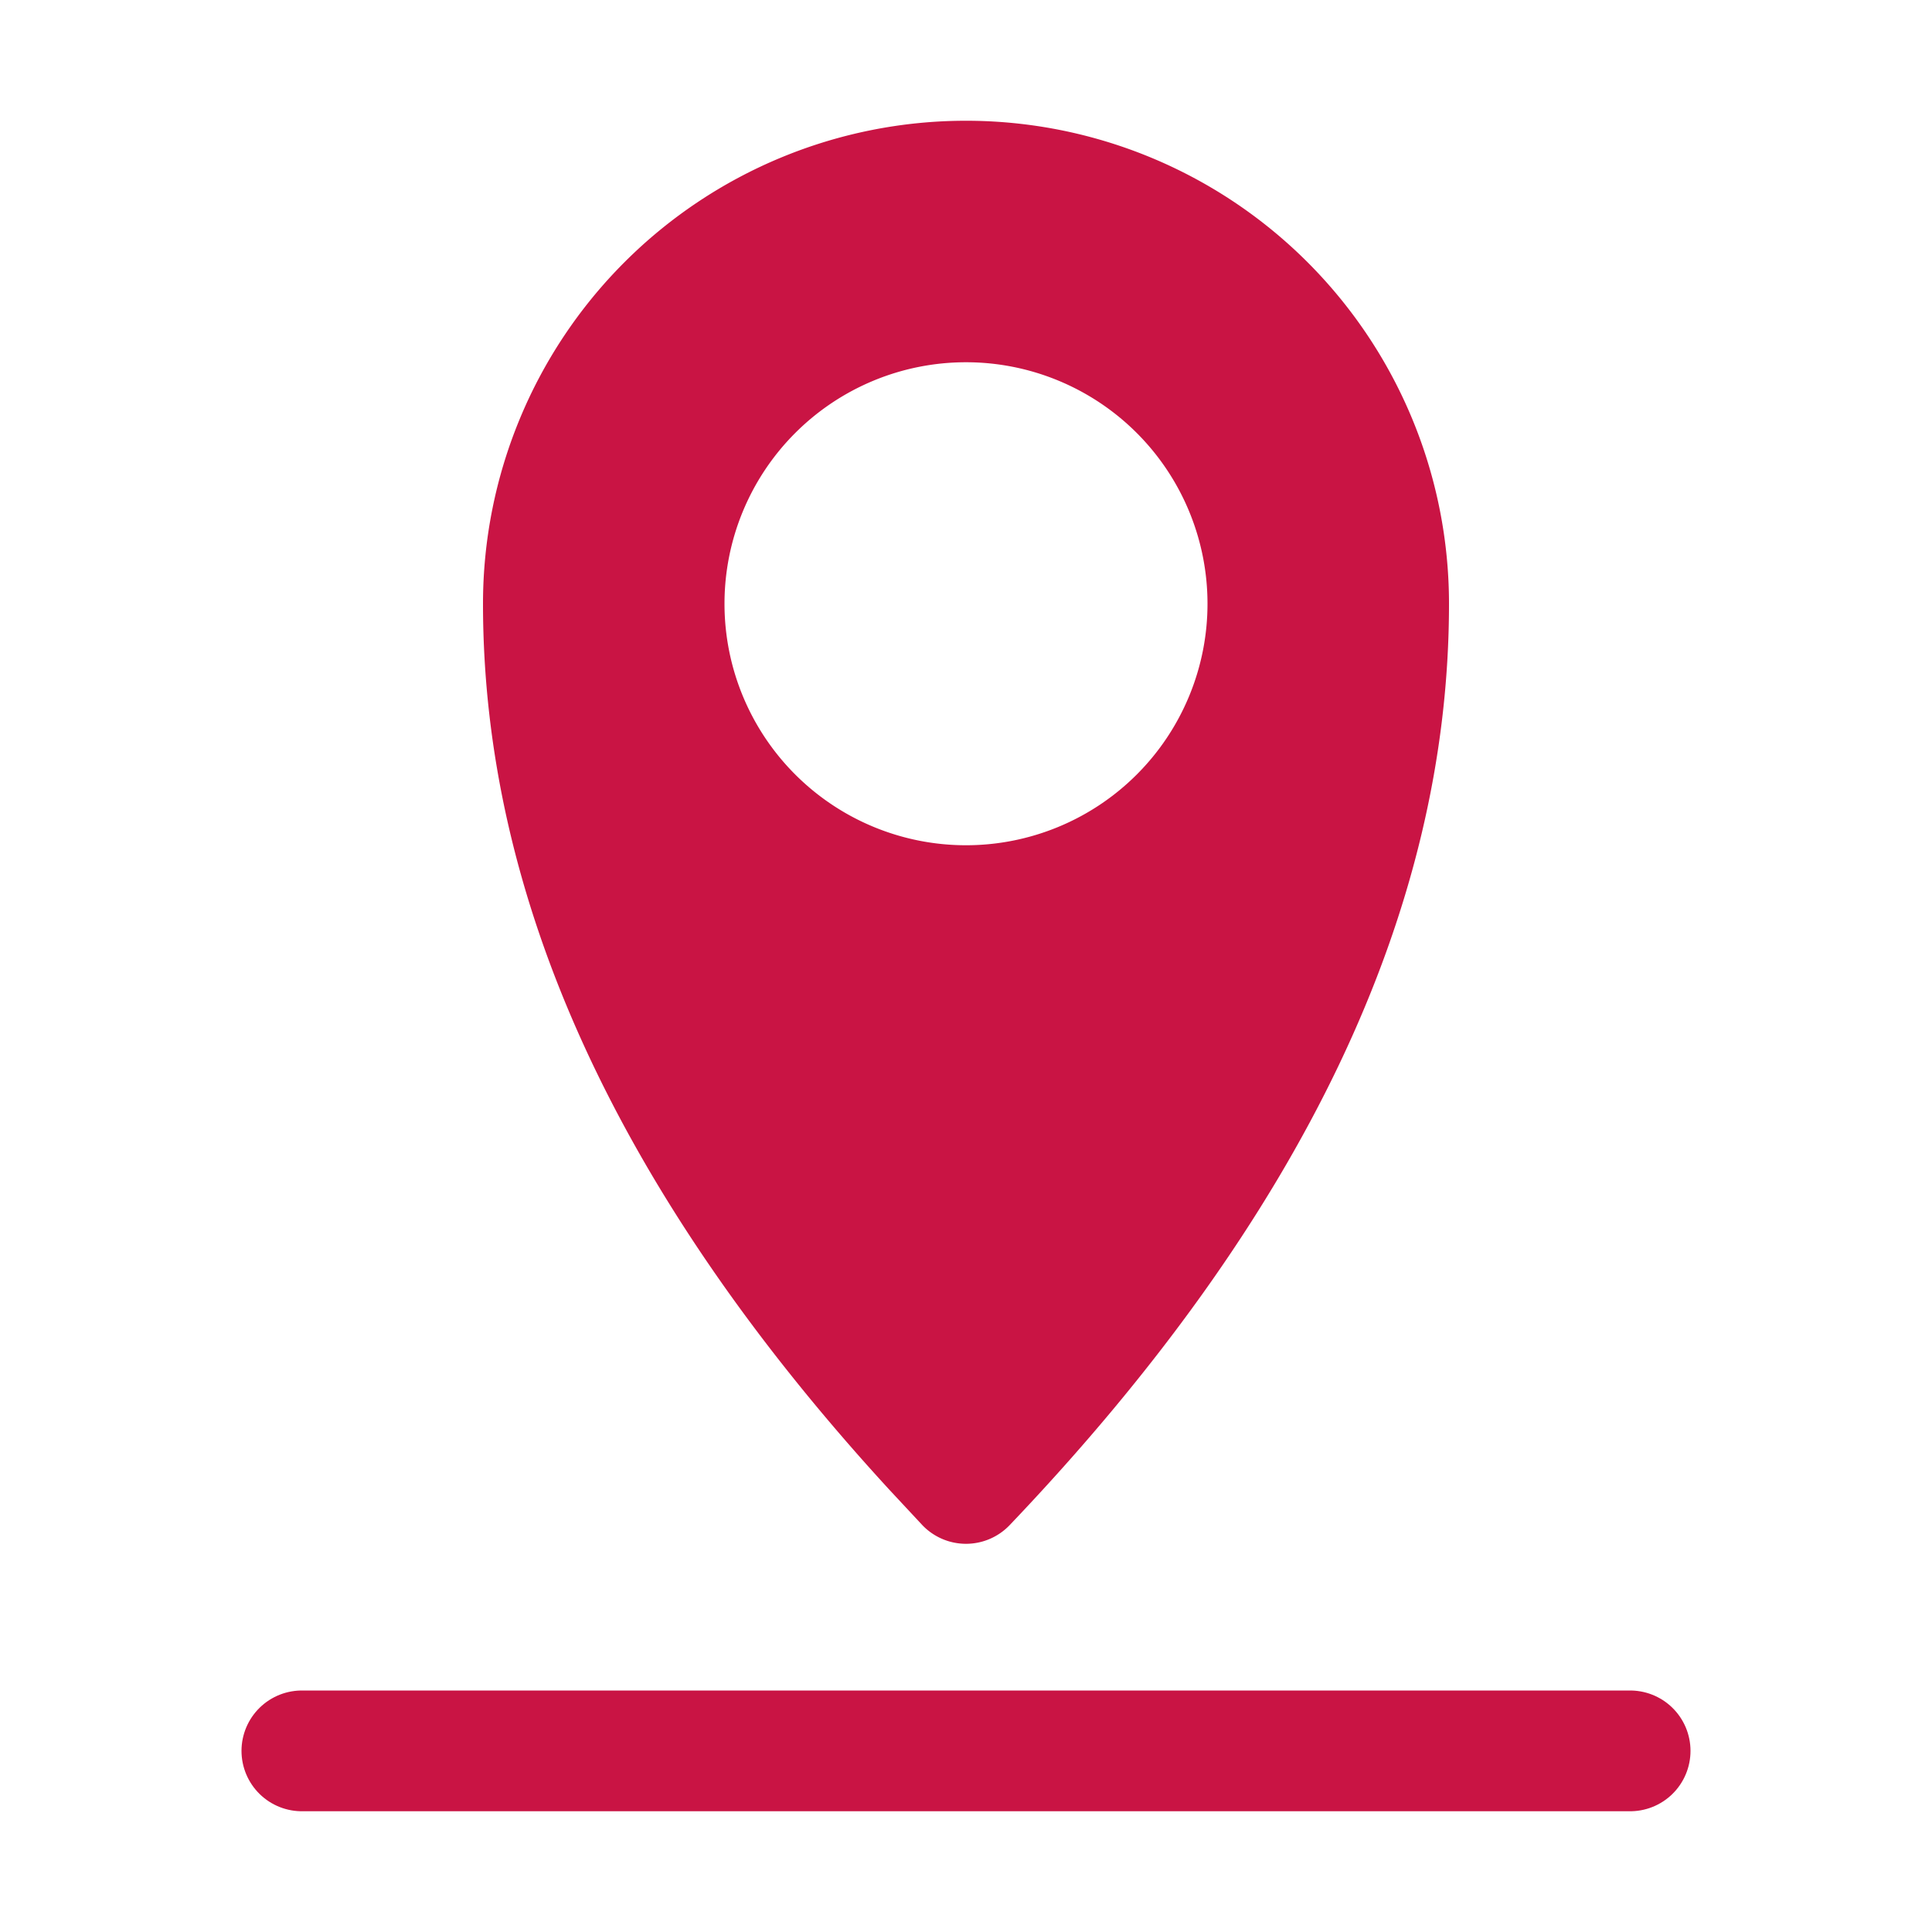 <svg width="16" height="16" xmlns="http://www.w3.org/2000/svg">
    <g fill="none" fill-rule="evenodd">
        <path d="M8 1a4 4 0 0 1 4 4c0 2.543-1.213 5.086-3.638 7.63a.5.5 0 0 1-.724 0l-.274-.294C5.12 9.891 4 7.446 4 5a4 4 0 0 1 4-4zm0 2a2 2 0 1 0 0 4 2 2 0 0 0 0-4z" fill="#C91444"/>
        <path stroke="#C91444" stroke-linecap="round" d="M2.5 14.5h11"/>
    </g>
</svg>
